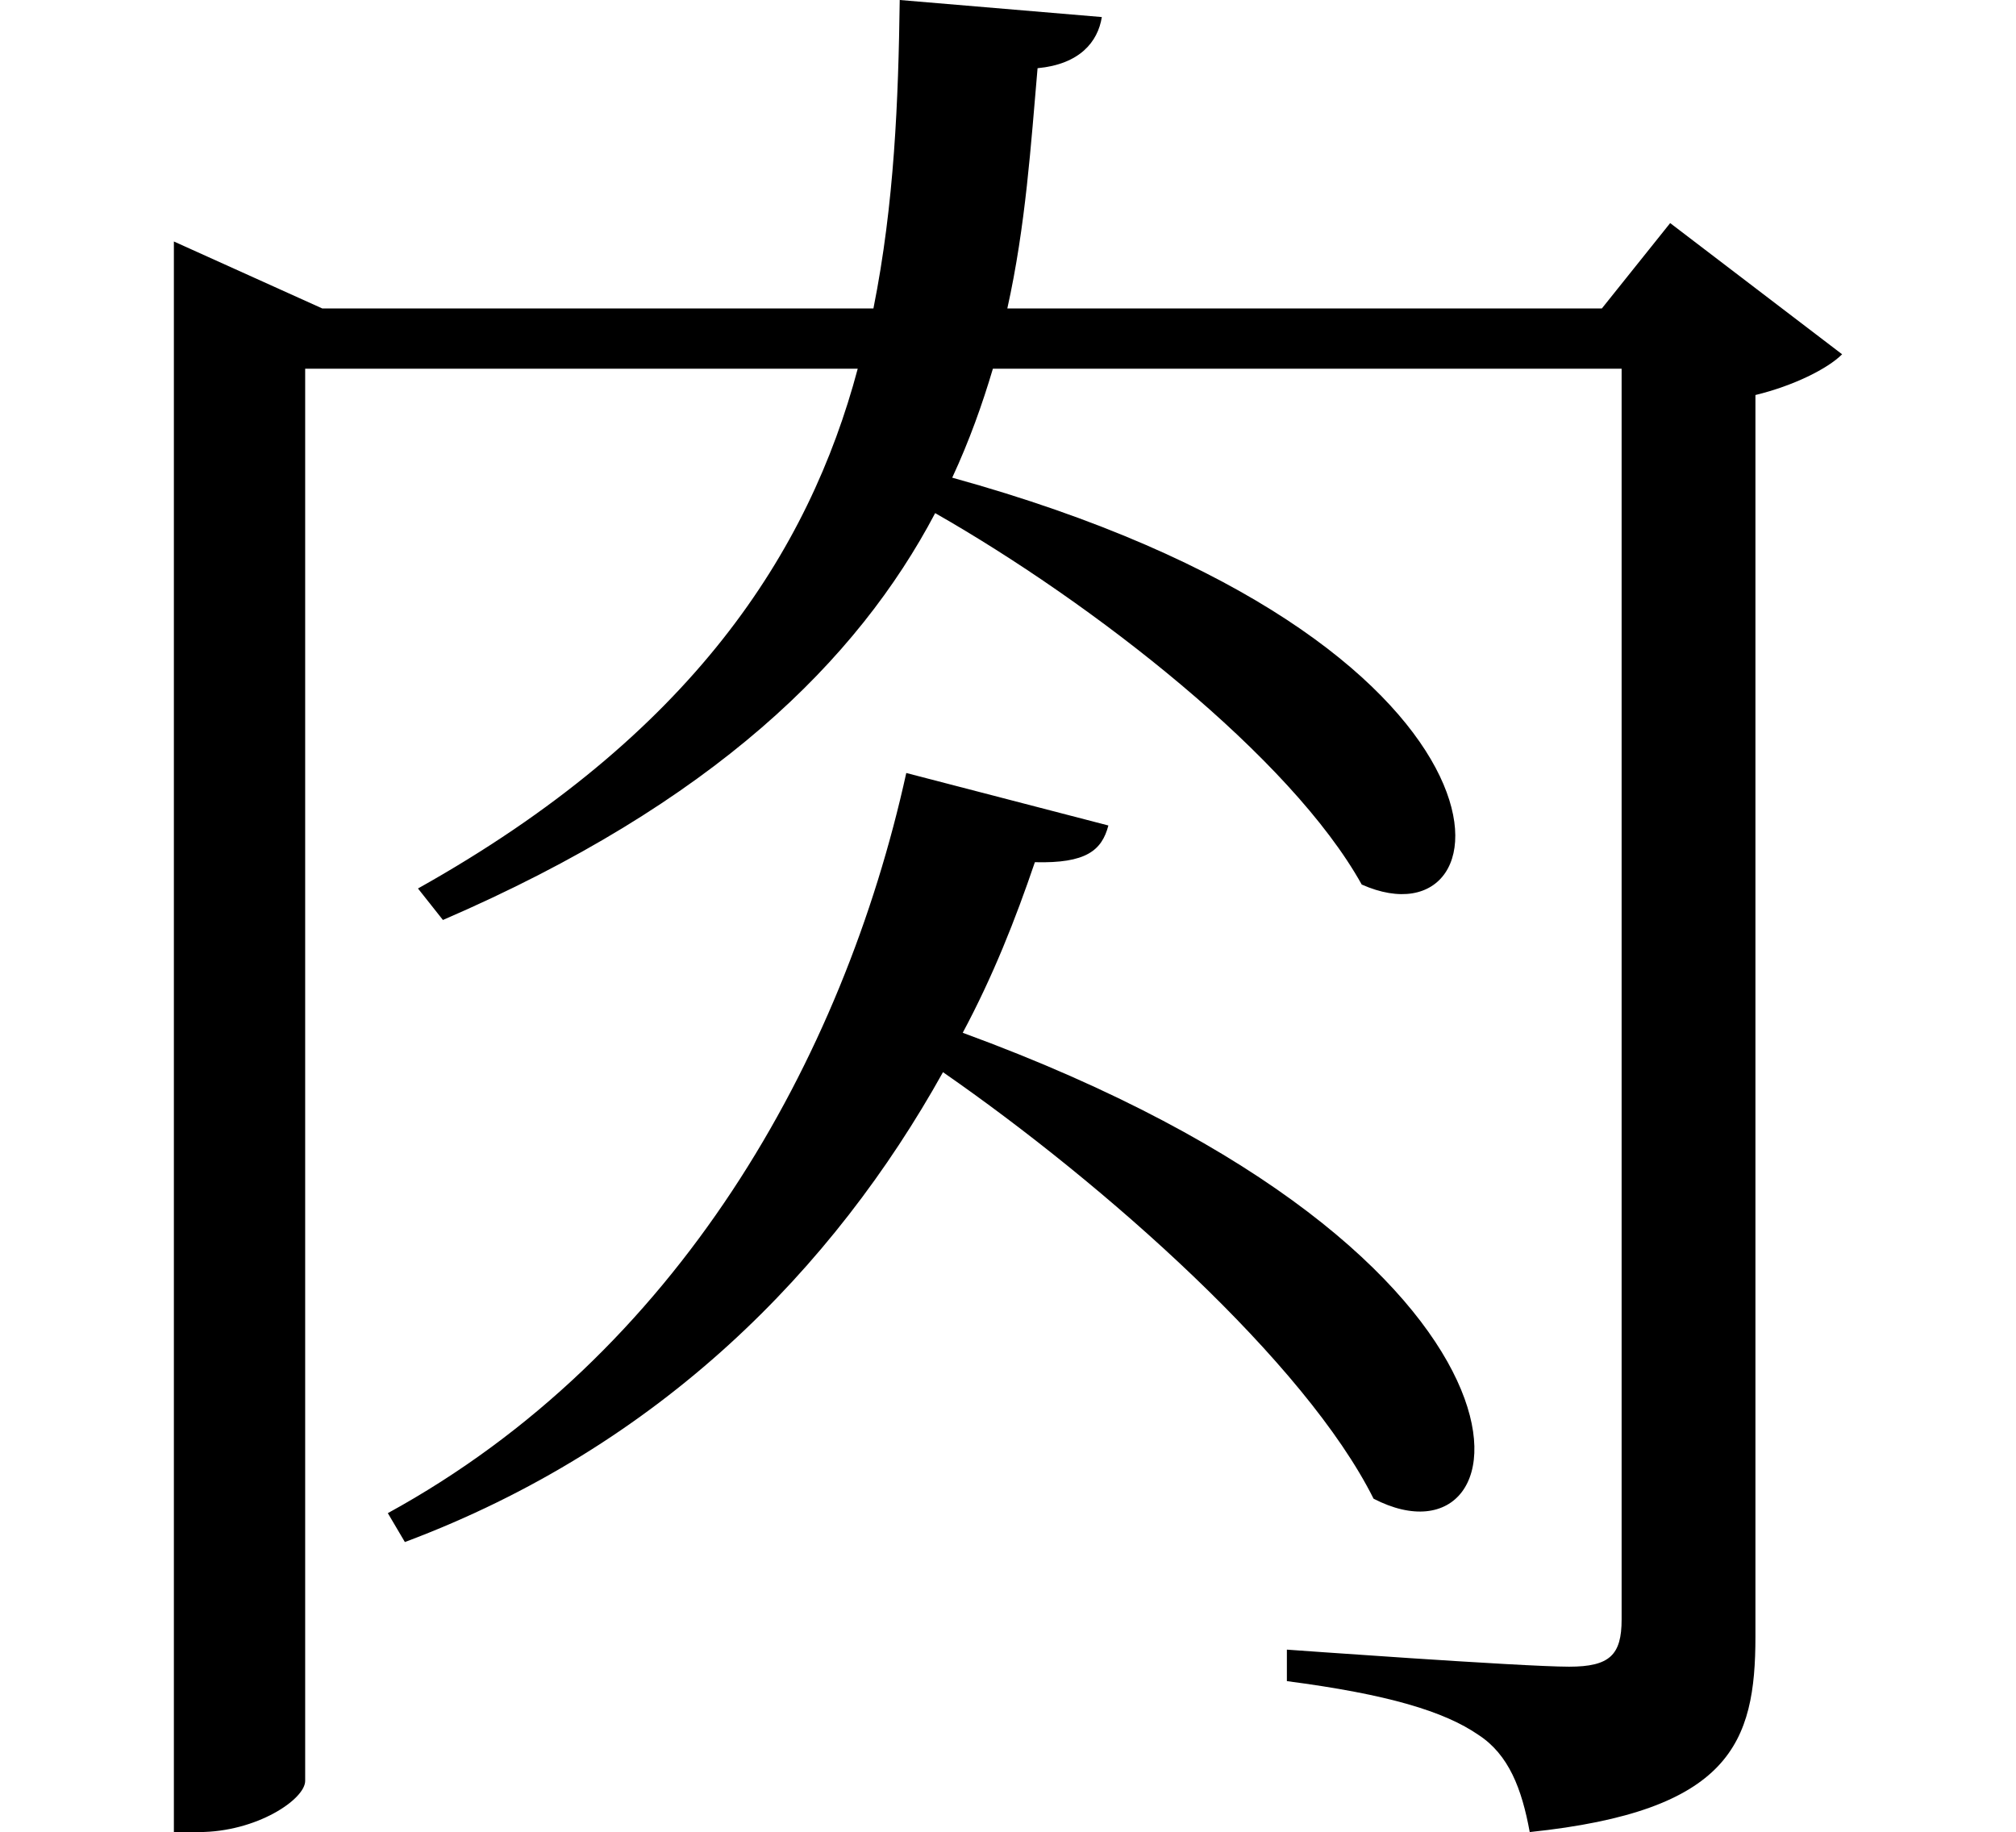 <svg height="21.812" viewBox="0 0 24 21.812" width="24" xmlns="http://www.w3.org/2000/svg">
<path d="M11.297,19.984 C11.281,18.797 11.234,17.562 10.984,16.312 L4.422,16.312 L2.656,17.109 L2.656,-1.828 L2.953,-1.828 C3.641,-1.828 4.219,-1.438 4.219,-1.219 L4.219,15.594 L10.797,15.594 C10.219,13.422 8.828,11.234 5.562,9.406 L5.859,9.031 C9.078,10.422 10.797,12.125 11.719,13.875 C13.609,12.797 15.953,10.969 16.797,9.453 C18.625,8.641 18.938,12.359 11.922,14.297 C12.125,14.734 12.281,15.172 12.406,15.594 L19.891,15.594 L19.891,0.703 C19.891,0.281 19.75,0.141 19.266,0.141 C18.703,0.141 15.906,0.344 15.906,0.344 L15.906,-0.031 C17.109,-0.188 17.781,-0.391 18.188,-0.672 C18.547,-0.906 18.703,-1.312 18.797,-1.828 C21.188,-1.578 21.484,-0.766 21.484,0.5 L21.484,15.281 C21.938,15.391 22.344,15.594 22.516,15.766 L20.469,17.328 L19.656,16.312 L12.578,16.312 C12.797,17.297 12.859,18.266 12.938,19.172 C13.438,19.219 13.656,19.484 13.703,19.781 Z M11.375,10.781 C10.625,7.375 8.656,3.859 5.203,1.969 L5.406,1.625 C8.453,2.766 10.516,4.891 11.812,7.219 C13.75,5.875 16.125,3.766 16.938,2.141 C18.812,1.172 19.344,5.016 12.047,7.688 C12.406,8.359 12.672,9.031 12.906,9.719 C13.516,9.703 13.703,9.859 13.781,10.156 Z" transform="translate(-0.586, 19.984) scale(1, -1)"/>
</svg>